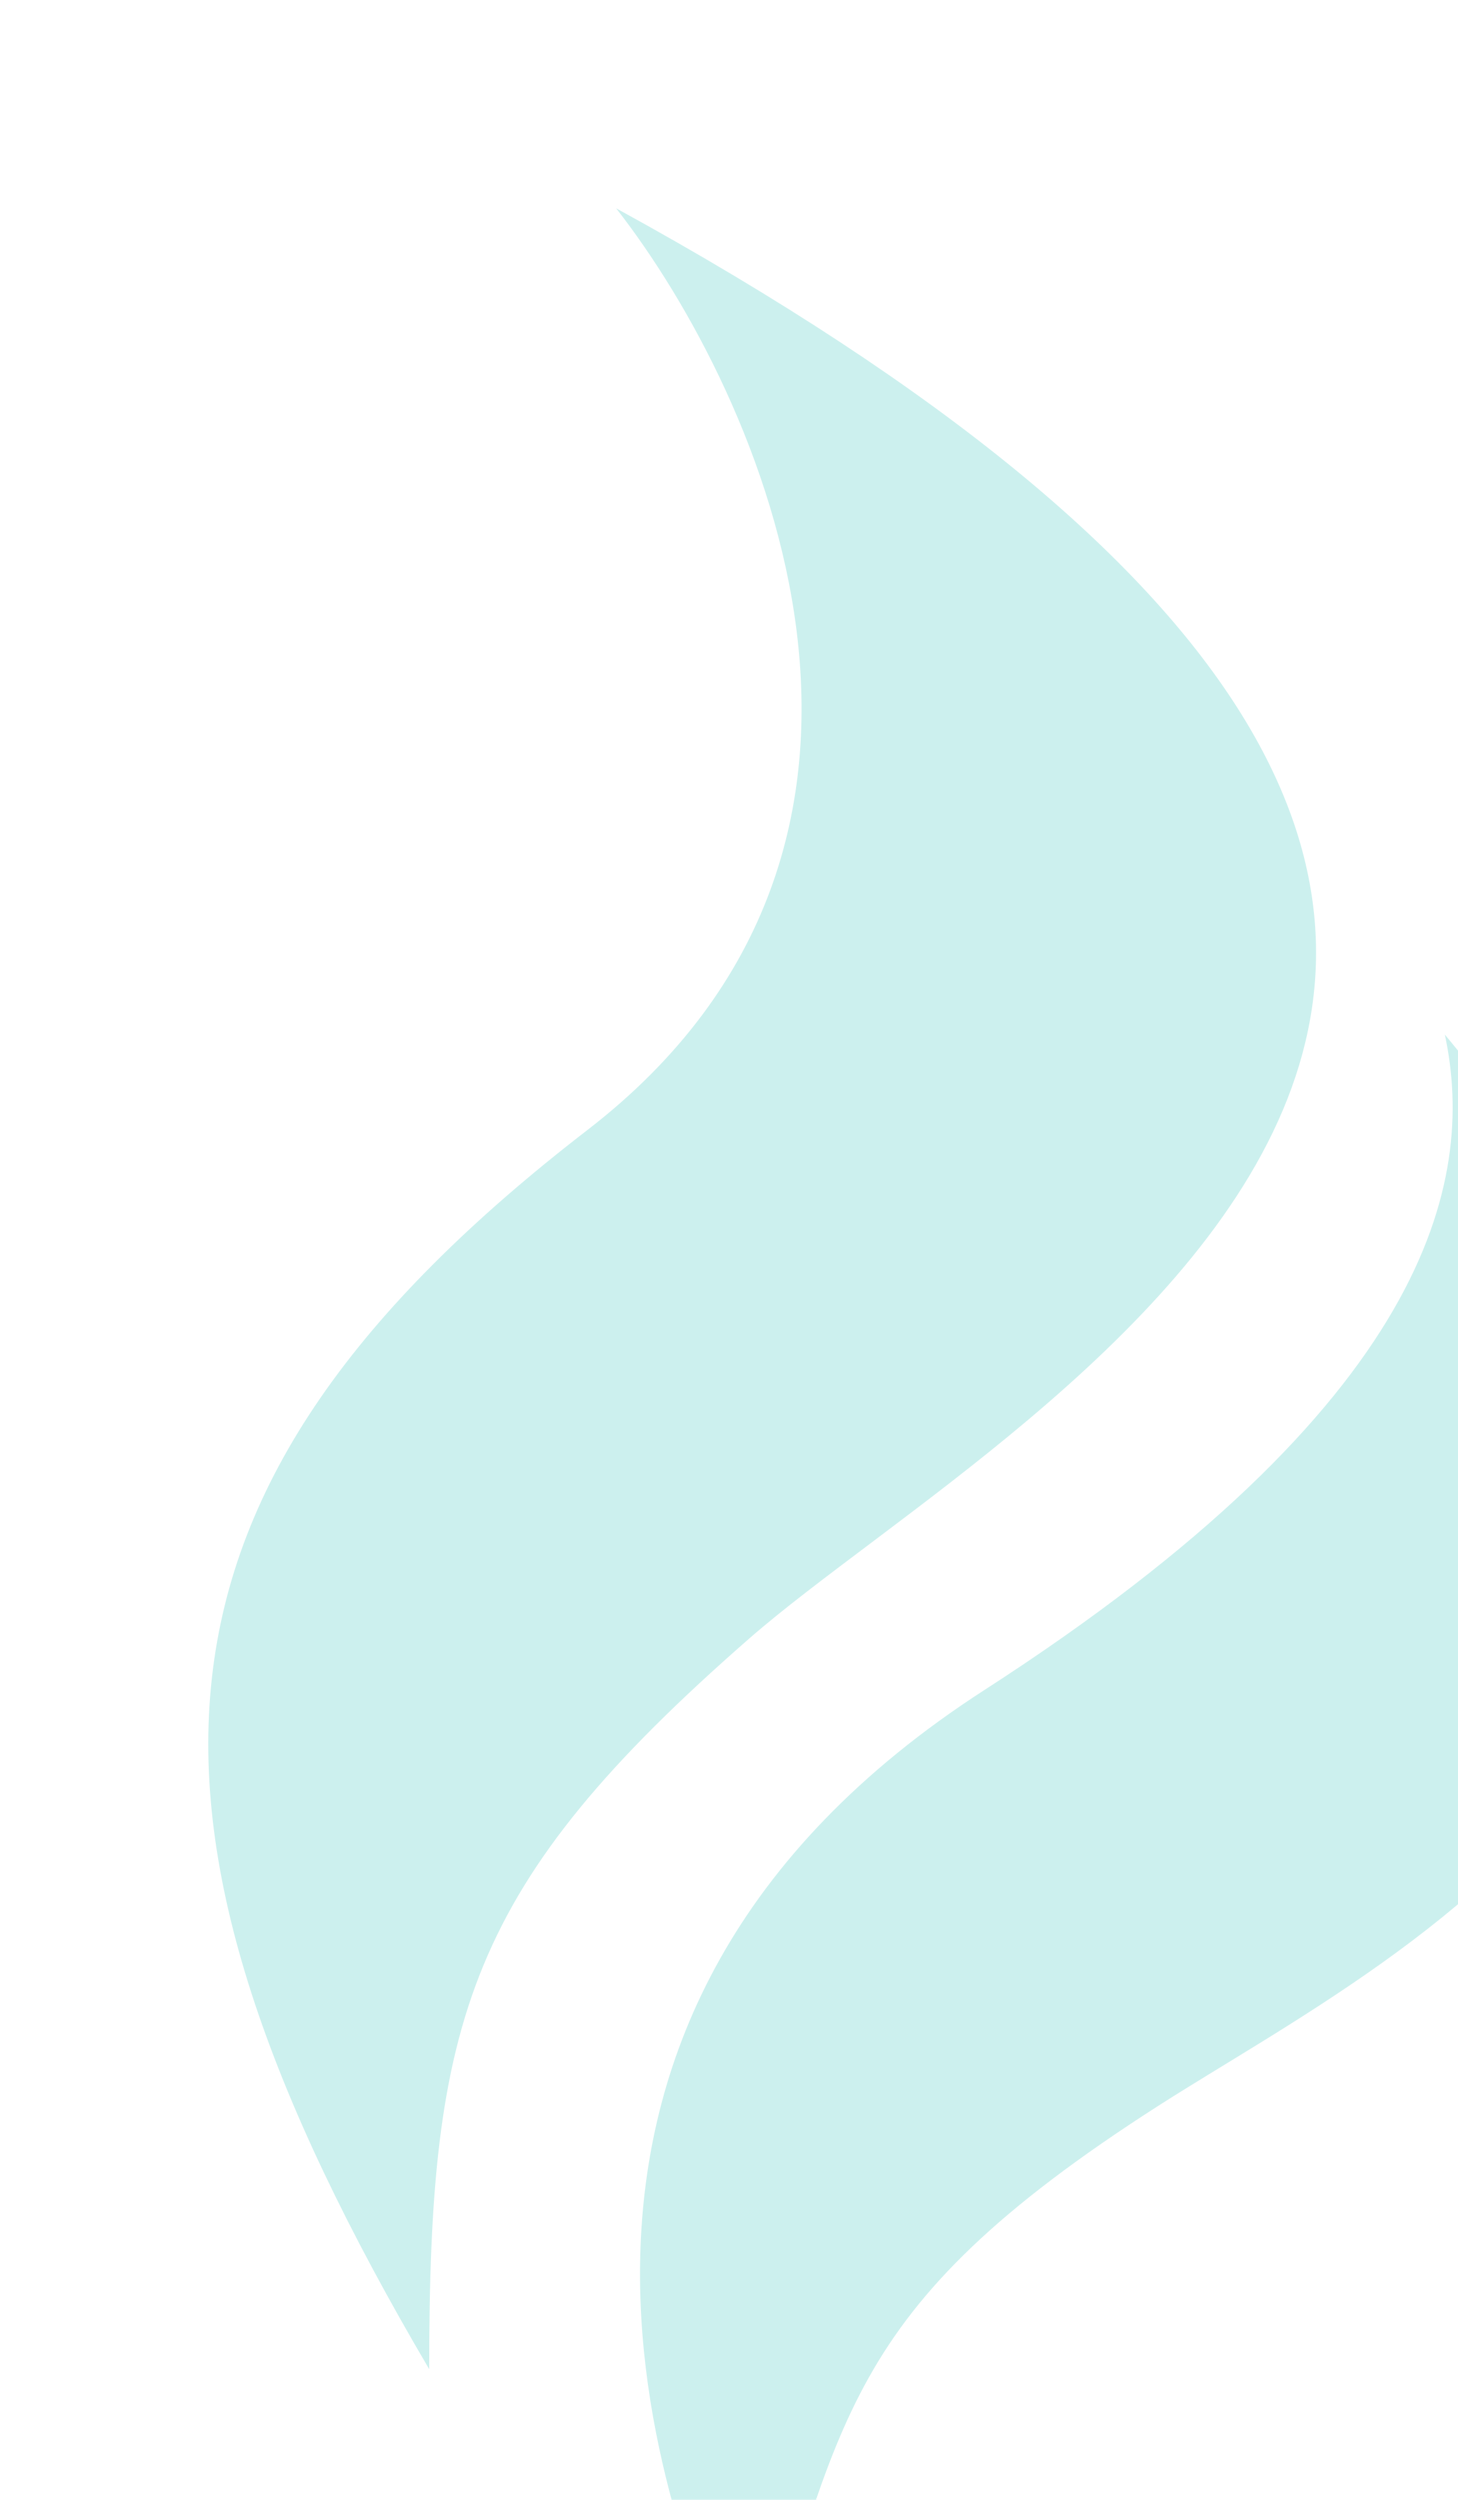 <svg width="35" height="60" viewBox="0 0 35 60" fill="none" xmlns="http://www.w3.org/2000/svg">
<g filter="url(#filter0_i_250_818)">
<path d="M9.105 22.119C18.068 15.203 13.297 4.492 9.791 0C41.803 17.542 19.394 28.729 12.992 34.322C6.218 40.24 5.303 43.475 5.303 51.864C-2.472 38.644 -2.1 30.763 9.105 22.119Z" fill="#CCF0EE"/>
<path d="M18.642 35.556C29.286 28.691 30.446 23.39 29.684 19.831C42.57 35.339 28.73 41.742 22.785 45.556C15.096 50.487 15.278 53.136 12.992 60C10.705 55.169 6.421 43.437 18.642 35.556Z" fill="#CCF0EE"/>
</g>
<defs>
<filter id="filter0_i_250_818" x="0" y="0" width="40" height="65" filterUnits="userSpaceOnUse" color-interpolation-filters="sRGB">
<feFlood flood-opacity="0" result="BackgroundImageFix"/>
<feBlend mode="normal" in="SourceGraphic" in2="BackgroundImageFix" result="shape"/>
<feColorMatrix in="SourceAlpha" type="matrix" values="0 0 0 0 0 0 0 0 0 0 0 0 0 0 0 0 0 0 127 0" result="hardAlpha"/>
<feOffset dx="5" dy="5"/>
<feGaussianBlur stdDeviation="5"/>
<feComposite in2="hardAlpha" operator="arithmetic" k2="-1" k3="1"/>
<feColorMatrix type="matrix" values="0 0 0 0 0.8 0 0 0 0 0.941 0 0 0 0 0.933 0 0 0 1 0"/>
<feBlend mode="multiply" in2="shape" result="effect1_innerShadow_250_818"/>
</filter>
</defs>
</svg>
